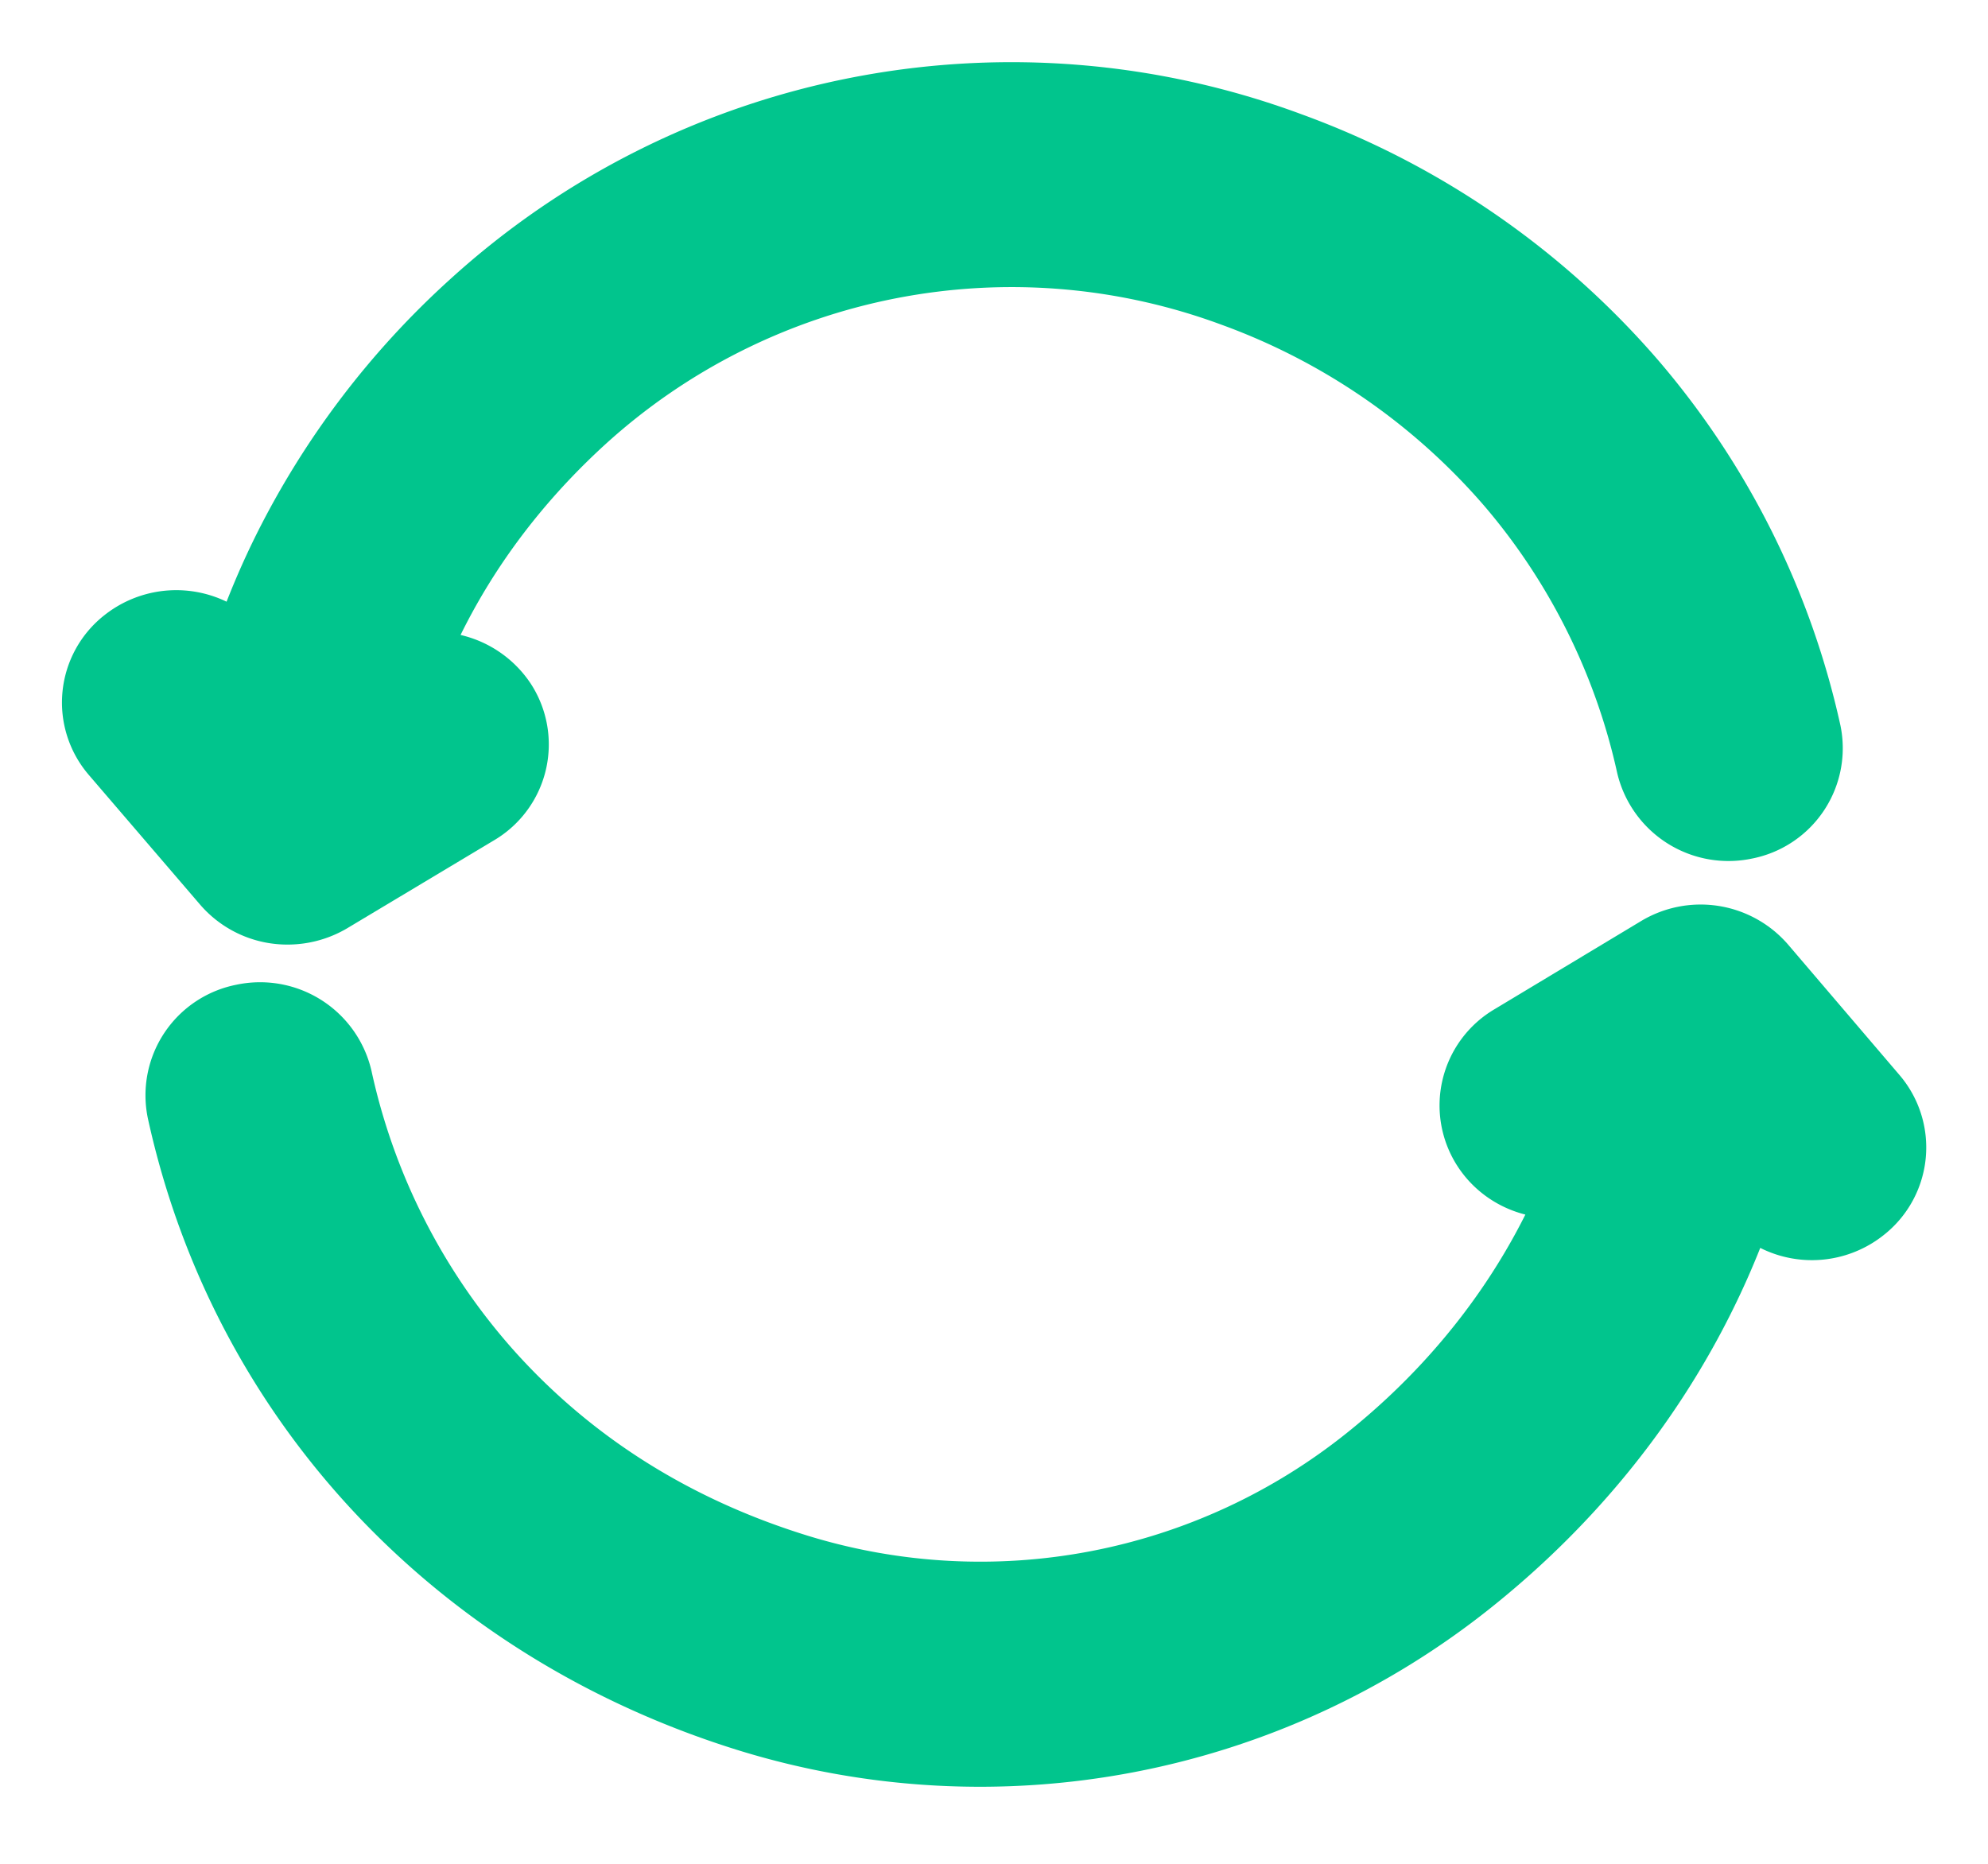 <svg xmlns="http://www.w3.org/2000/svg" width="16" height="15" viewBox="0 0 16 15"><g><g><g><path fill="#01c58d" d="M14.907 8.976l-.895-1.048a.43.43 0 0 0-.546-.087l-1.182.711a.399.399 0 0 0-.135.56c.122.19.381.249.578.13l.376-.226c-.312 1.123-.984 2.132-1.945 2.902a5.217 5.217 0 0 1-4.802.92c-1.025-.316-1.891-.86-2.574-1.615a5.469 5.469 0 0 1-1.28-2.495.42.42 0 0 0-.499-.313.407.407 0 0 0-.324.481c.493 2.25 2.146 4.014 4.422 4.716a6.088 6.088 0 0 0 5.592-1.068c1.128-.902 1.906-2.095 2.25-3.421l.316.37a.427.427 0 0 0 .591.055.397.397 0 0 0 .057-.572z"/><path fill="none" stroke="#01c58d" stroke-miterlimit="50" d="M14.907 8.976v0l-.895-1.048a.43.43 0 0 0-.546-.087l-1.182.711a.399.399 0 0 0-.135.56c.122.19.381.249.578.13l.376-.226c-.312 1.123-.984 2.132-1.945 2.902a5.217 5.217 0 0 1-4.802.92c-1.025-.316-1.891-.86-2.574-1.615a5.469 5.469 0 0 1-1.28-2.495.42.42 0 0 0-.499-.313.407.407 0 0 0-.324.481c.493 2.25 2.146 4.014 4.422 4.716a6.088 6.088 0 0 0 5.592-1.068c1.128-.902 1.906-2.095 2.25-3.421l.316.37a.427.427 0 0 0 .591.055.397.397 0 0 0 .057-.572z"/></g><g><path fill="#01c58d" d="M2.315 7.102c.076 0 .153-.02.222-.06l1.182-.708a.396.396 0 0 0 .135-.557.43.43 0 0 0-.578-.13l-.388.232c.268-1.013.827-1.923 1.643-2.669a5.36 5.36 0 0 1 5.467-1.068 5.59 5.59 0 0 1 2.33 1.607c.576.674.983 1.49 1.175 2.36A.42.42 0 0 0 14 6.42a.405.405 0 0 0 .323-.479 6.242 6.242 0 0 0-1.348-2.706A6.418 6.418 0 0 0 10.3 1.388a6.213 6.213 0 0 0-6.348 1.236 6.461 6.461 0 0 0-1.438 1.894 6.163 6.163 0 0 0-.46 1.241l-.311-.362a.431.431 0 0 0-.591-.055.394.394 0 0 0-.057.57l.895 1.043a.426.426 0 0 0 .324.147z"/><path fill="none" stroke="#01c58d" stroke-miterlimit="50" d="M2.315 7.102c.076 0 .153-.02.222-.06l1.182-.708a.396.396 0 0 0 .135-.557.43.43 0 0 0-.578-.13l-.388.232c.268-1.013.827-1.923 1.643-2.669a5.36 5.36 0 0 1 5.467-1.068 5.59 5.59 0 0 1 2.33 1.607c.576.674.983 1.49 1.175 2.36A.42.42 0 0 0 14 6.42a.405.405 0 0 0 .323-.479 6.242 6.242 0 0 0-1.348-2.706A6.418 6.418 0 0 0 10.3 1.388a6.213 6.213 0 0 0-6.348 1.236 6.461 6.461 0 0 0-1.438 1.894 6.163 6.163 0 0 0-.46 1.241l-.311-.362a.431.431 0 0 0-.591-.055.394.394 0 0 0-.057.57l.895 1.043a.426.426 0 0 0 .324.147z"/></g></g></g></svg>